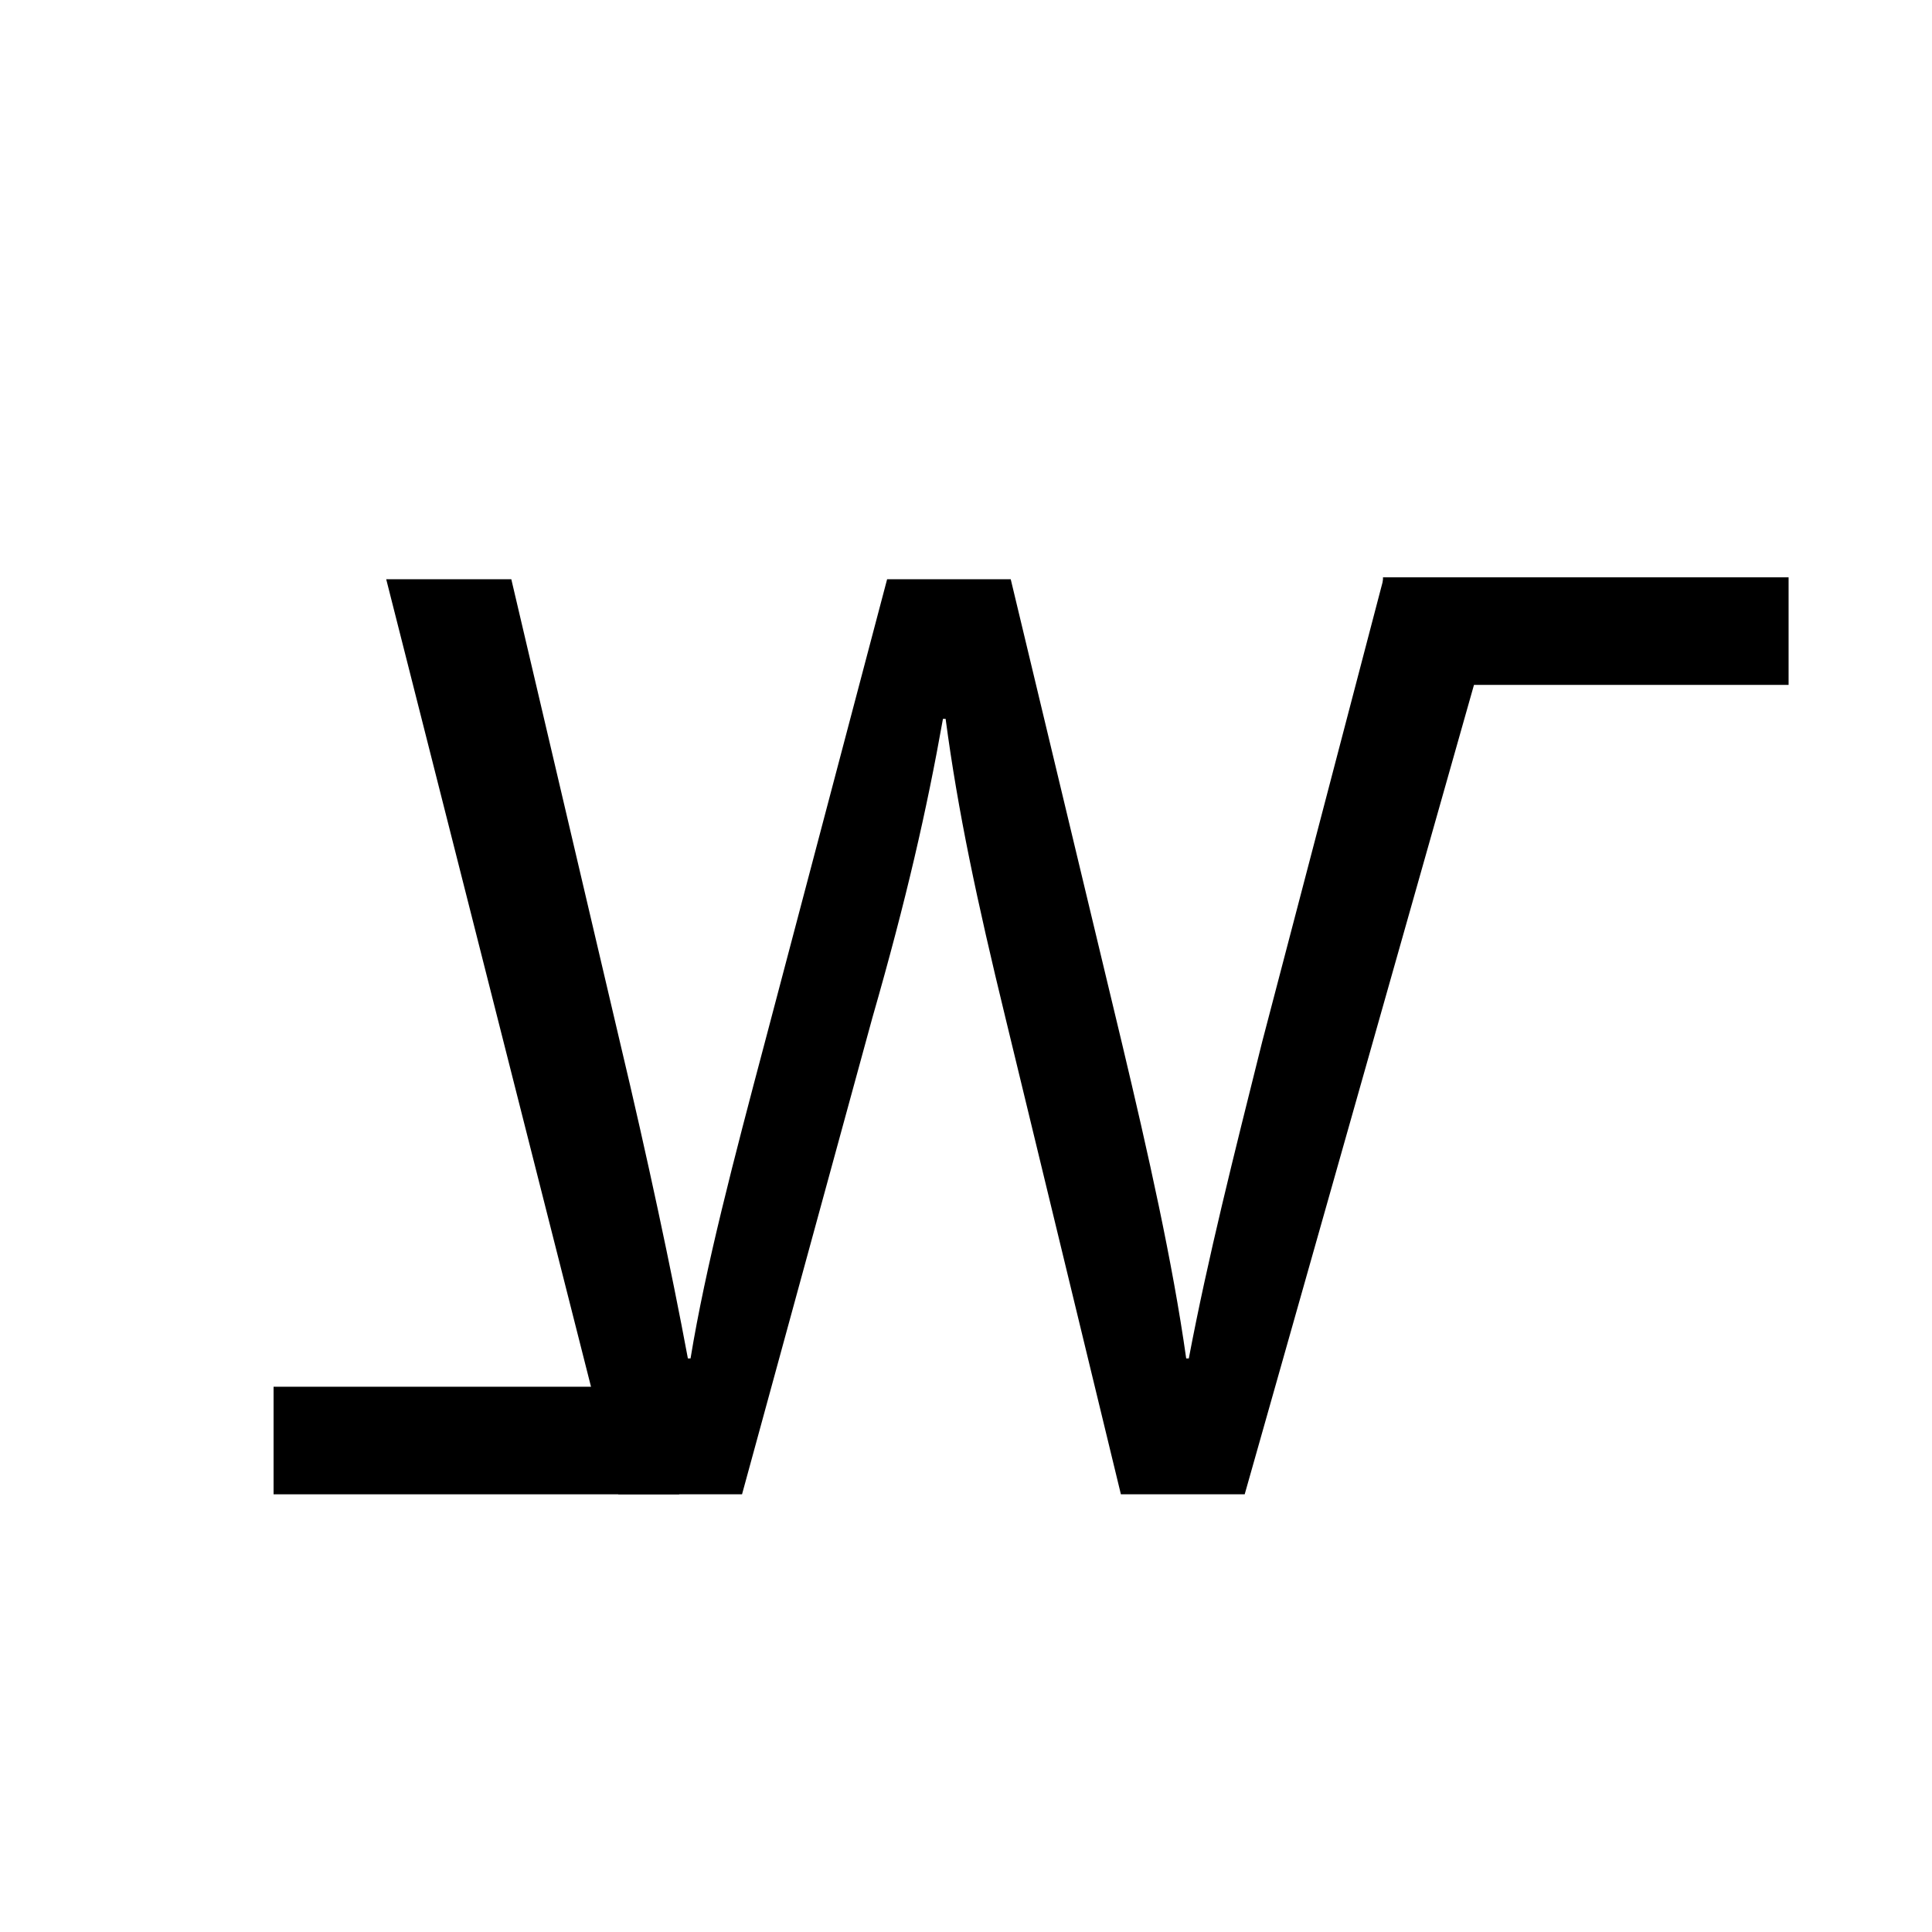 <?xml version="1.0" encoding="UTF-8"?>
<svg xmlns="http://www.w3.org/2000/svg" width="40px" height="40px" viewBox="0 0 40 40" version="1.1">
<g id="surface1">
<path style=" stroke:none;fill-rule:nonzero;fill:rgb(0%,0%,0%);fill-opacity:1;" d="M 12.801 30.938 L 7.996 11.992 L 10.586 11.992 L 12.836 21.578 C 13.398 23.938 13.902 26.301 14.242 28.125 L 14.297 28.125 C 14.605 26.242 15.195 23.992 15.844 21.547 L 18.367 11.992 L 20.926 11.992 L 23.234 21.621 C 23.77 23.875 24.277 26.125 24.559 28.125 L 24.613 28.125 C 25.008 26.043 25.543 23.93 26.133 21.566 L 28.641 11.992 L 31.137 11.992 L 25.77 30.938 L 23.207 30.938 L 20.816 21.07 C 20.227 18.652 19.832 16.797 19.578 14.883 L 19.523 14.883 C 19.188 16.766 18.766 18.621 18.062 21.07 L 15.363 30.938 Z M 12.801 30.938 "/>
<path style=" stroke:none;fill-rule:nonzero;fill:rgb(0%,0%,0%);fill-opacity:1;" d="M 28.633 11.953 L 37.031 11.953 L 37.031 14.18 L 28.633 14.18 Z M 28.633 11.953 "/>
<path style=" stroke:none;fill-rule:nonzero;fill:rgb(0%,0%,0%);fill-opacity:1;" d="M 5.664 28.711 L 14.062 28.711 L 14.062 30.938 L 5.664 30.938 Z M 5.664 28.711 "/>
</g>
</svg>
